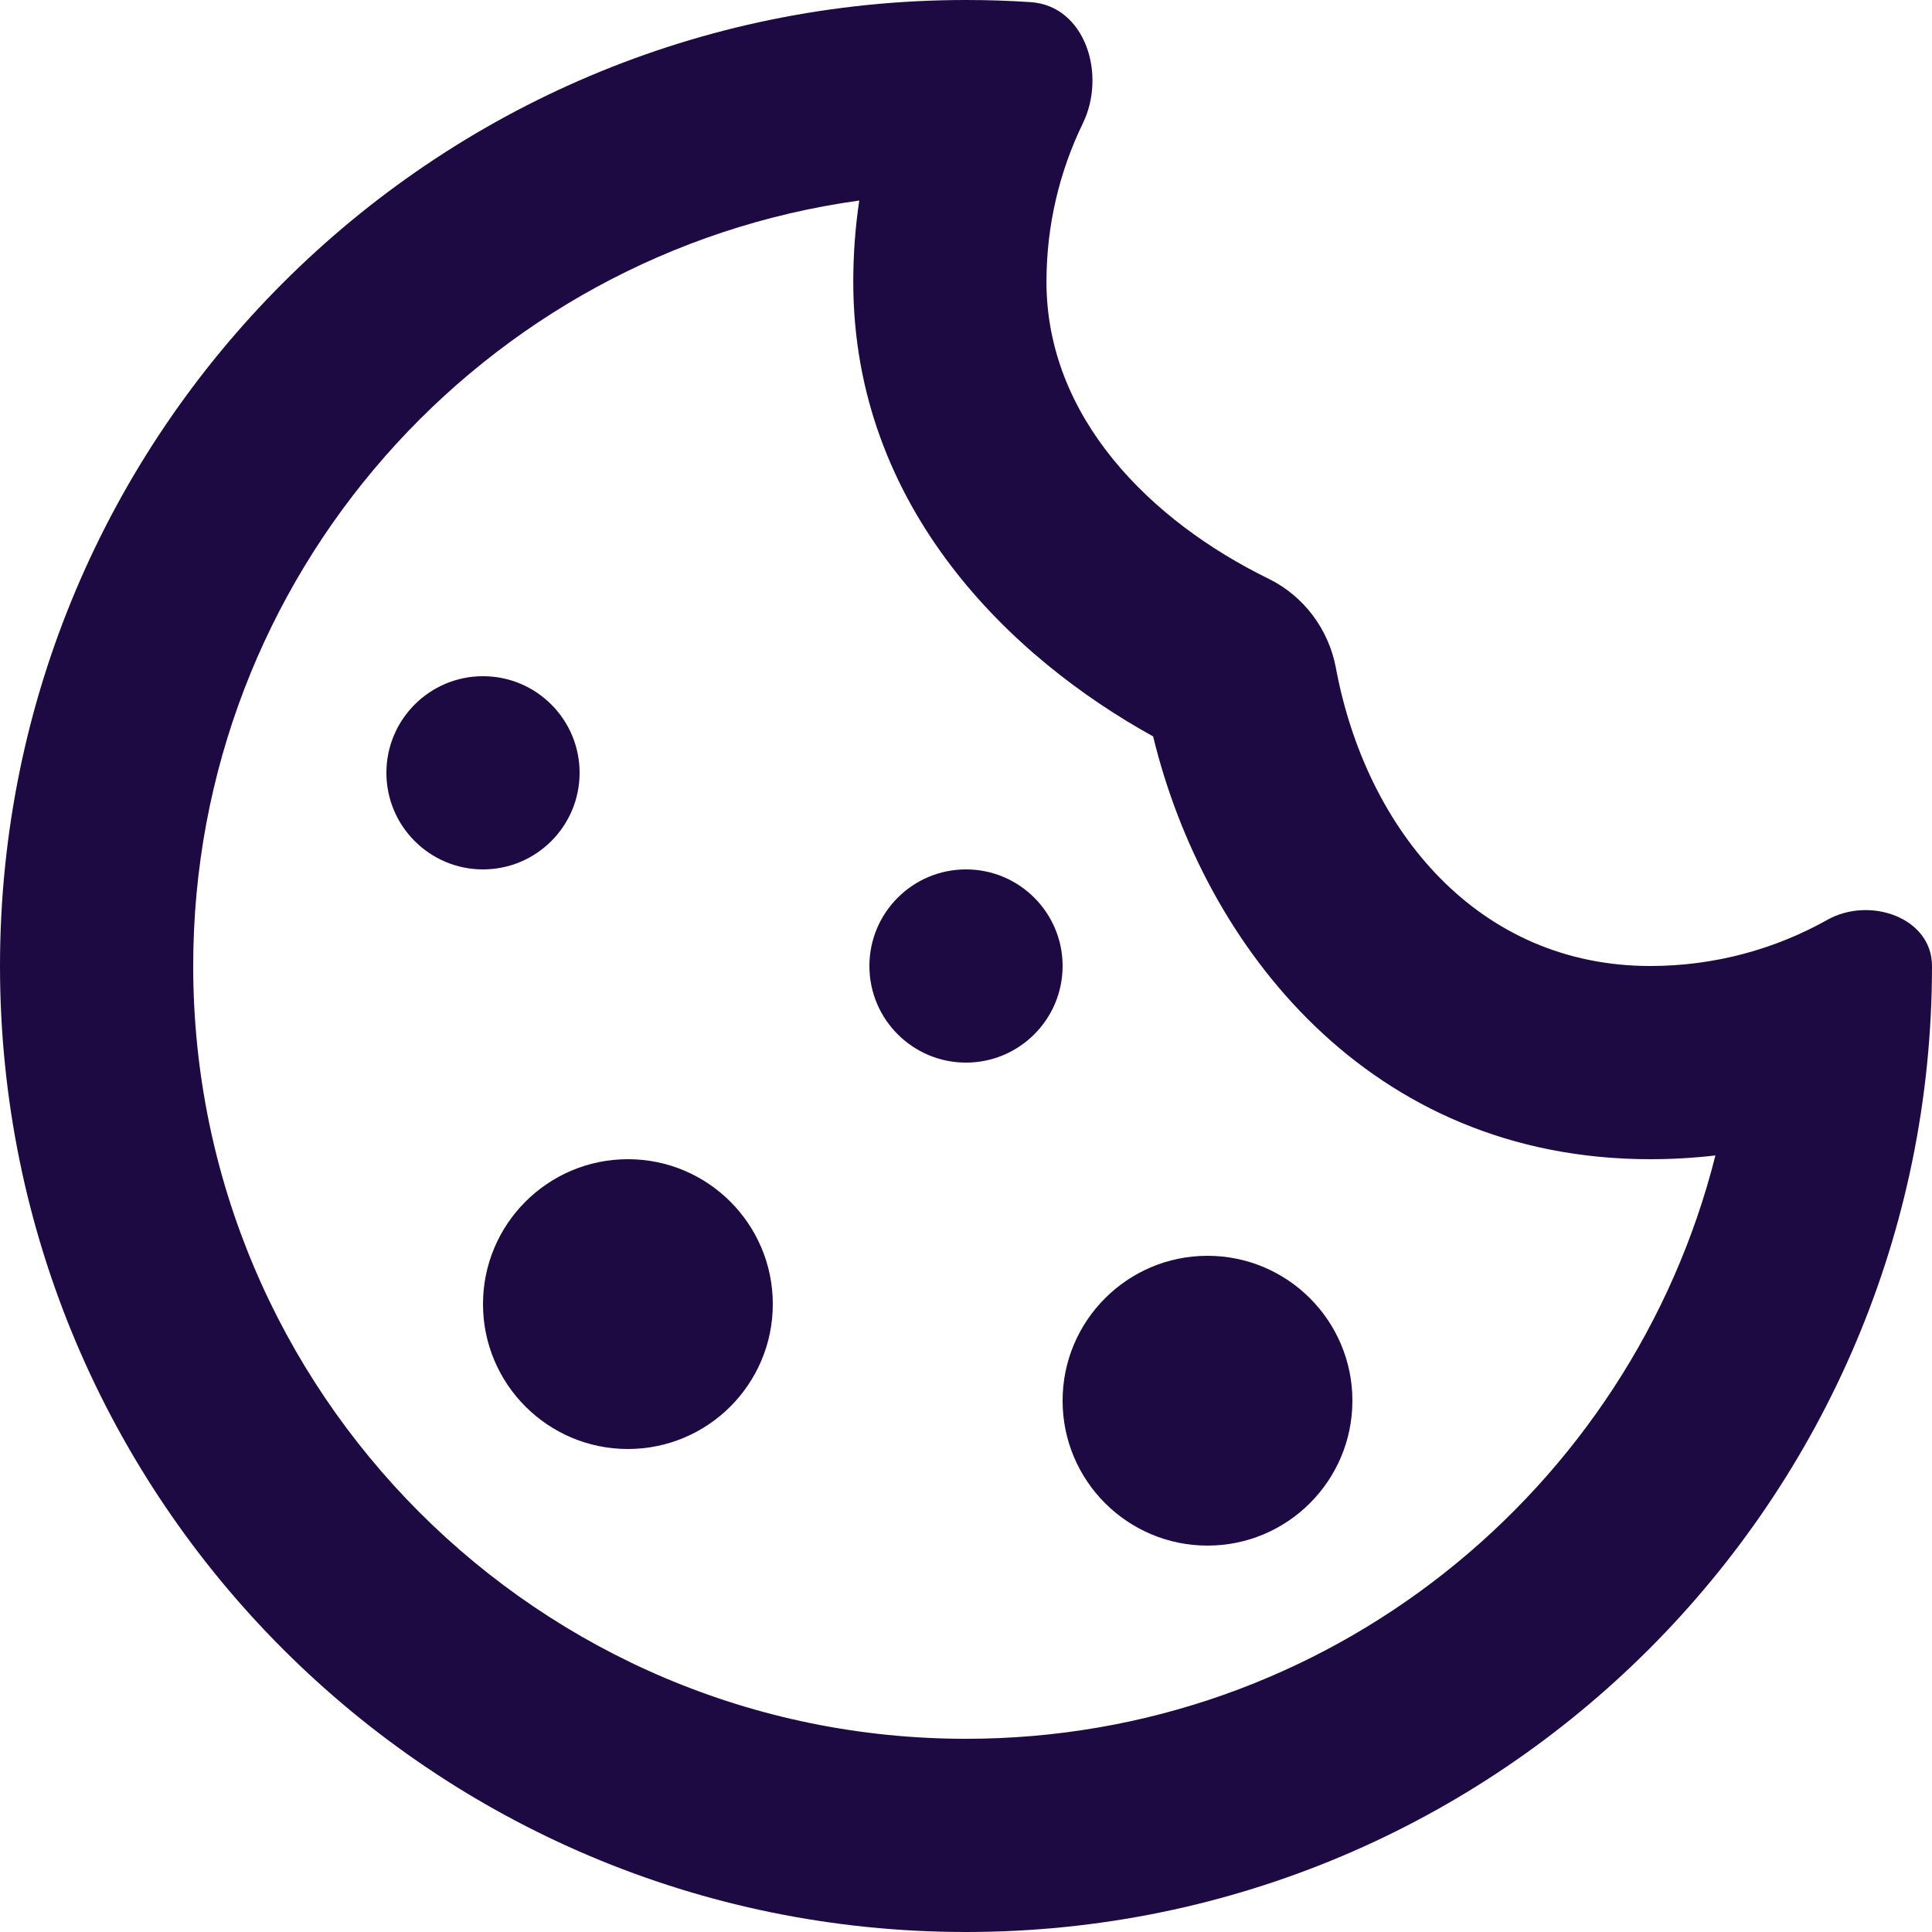 <svg width="20" height="20" viewBox="0 0 20 20" fill="none" xmlns="http://www.w3.org/2000/svg">
<path fill-rule="evenodd" clip-rule="evenodd" d="M11.937 7.623C10.478 6.818 8.833 5.263 8.833 2.917C8.833 2.632 8.854 2.351 8.895 2.076C4.999 2.614 2 5.957 2 10C2 14.418 5.582 18 10 18C13.742 18 16.884 15.431 17.758 11.961C17.537 11.987 17.311 12 17.083 12C14.175 12 12.465 9.799 11.937 7.623ZM13.134 5.992C13.497 6.17 13.755 6.516 13.829 6.914C14.145 8.606 15.309 10 17.083 10C17.749 10 18.375 9.826 18.917 9.522C19.355 9.276 20 9.498 20 10C20 15.523 15.523 20 10 20C4.477 20 0 15.523 0 10C0 4.477 4.477 0 10 0C10.225 0 10.447 0.007 10.668 0.022C11.233 0.059 11.457 0.769 11.209 1.278C10.969 1.773 10.833 2.329 10.833 2.917C10.833 4.32 11.907 5.392 13.134 5.992Z" fill="#1D0A43"/>
<path d="M6 8C6 8.552 5.552 9 5 9C4.448 9 4 8.552 4 8C4 7.448 4.448 7 5 7C5.552 7 6 7.448 6 8Z" fill="#1D0A43"/>
<path d="M8 13.5C8 14.328 7.328 15 6.5 15C5.672 15 5 14.328 5 13.5C5 12.672 5.672 12 6.5 12C7.328 12 8 12.672 8 13.5Z" fill="#1D0A43"/>
<path d="M11 10C11 10.552 10.552 11 10 11C9.448 11 9 10.552 9 10C9 9.448 9.448 9 10 9C10.552 9 11 9.448 11 10Z" fill="#1D0A43"/>
<path d="M14 14.5C14 15.328 13.328 16 12.5 16C11.672 16 11 15.328 11 14.5C11 13.672 11.672 13 12.5 13C13.328 13 14 13.672 14 14.5Z" fill="#1D0A43"/>
</svg>

